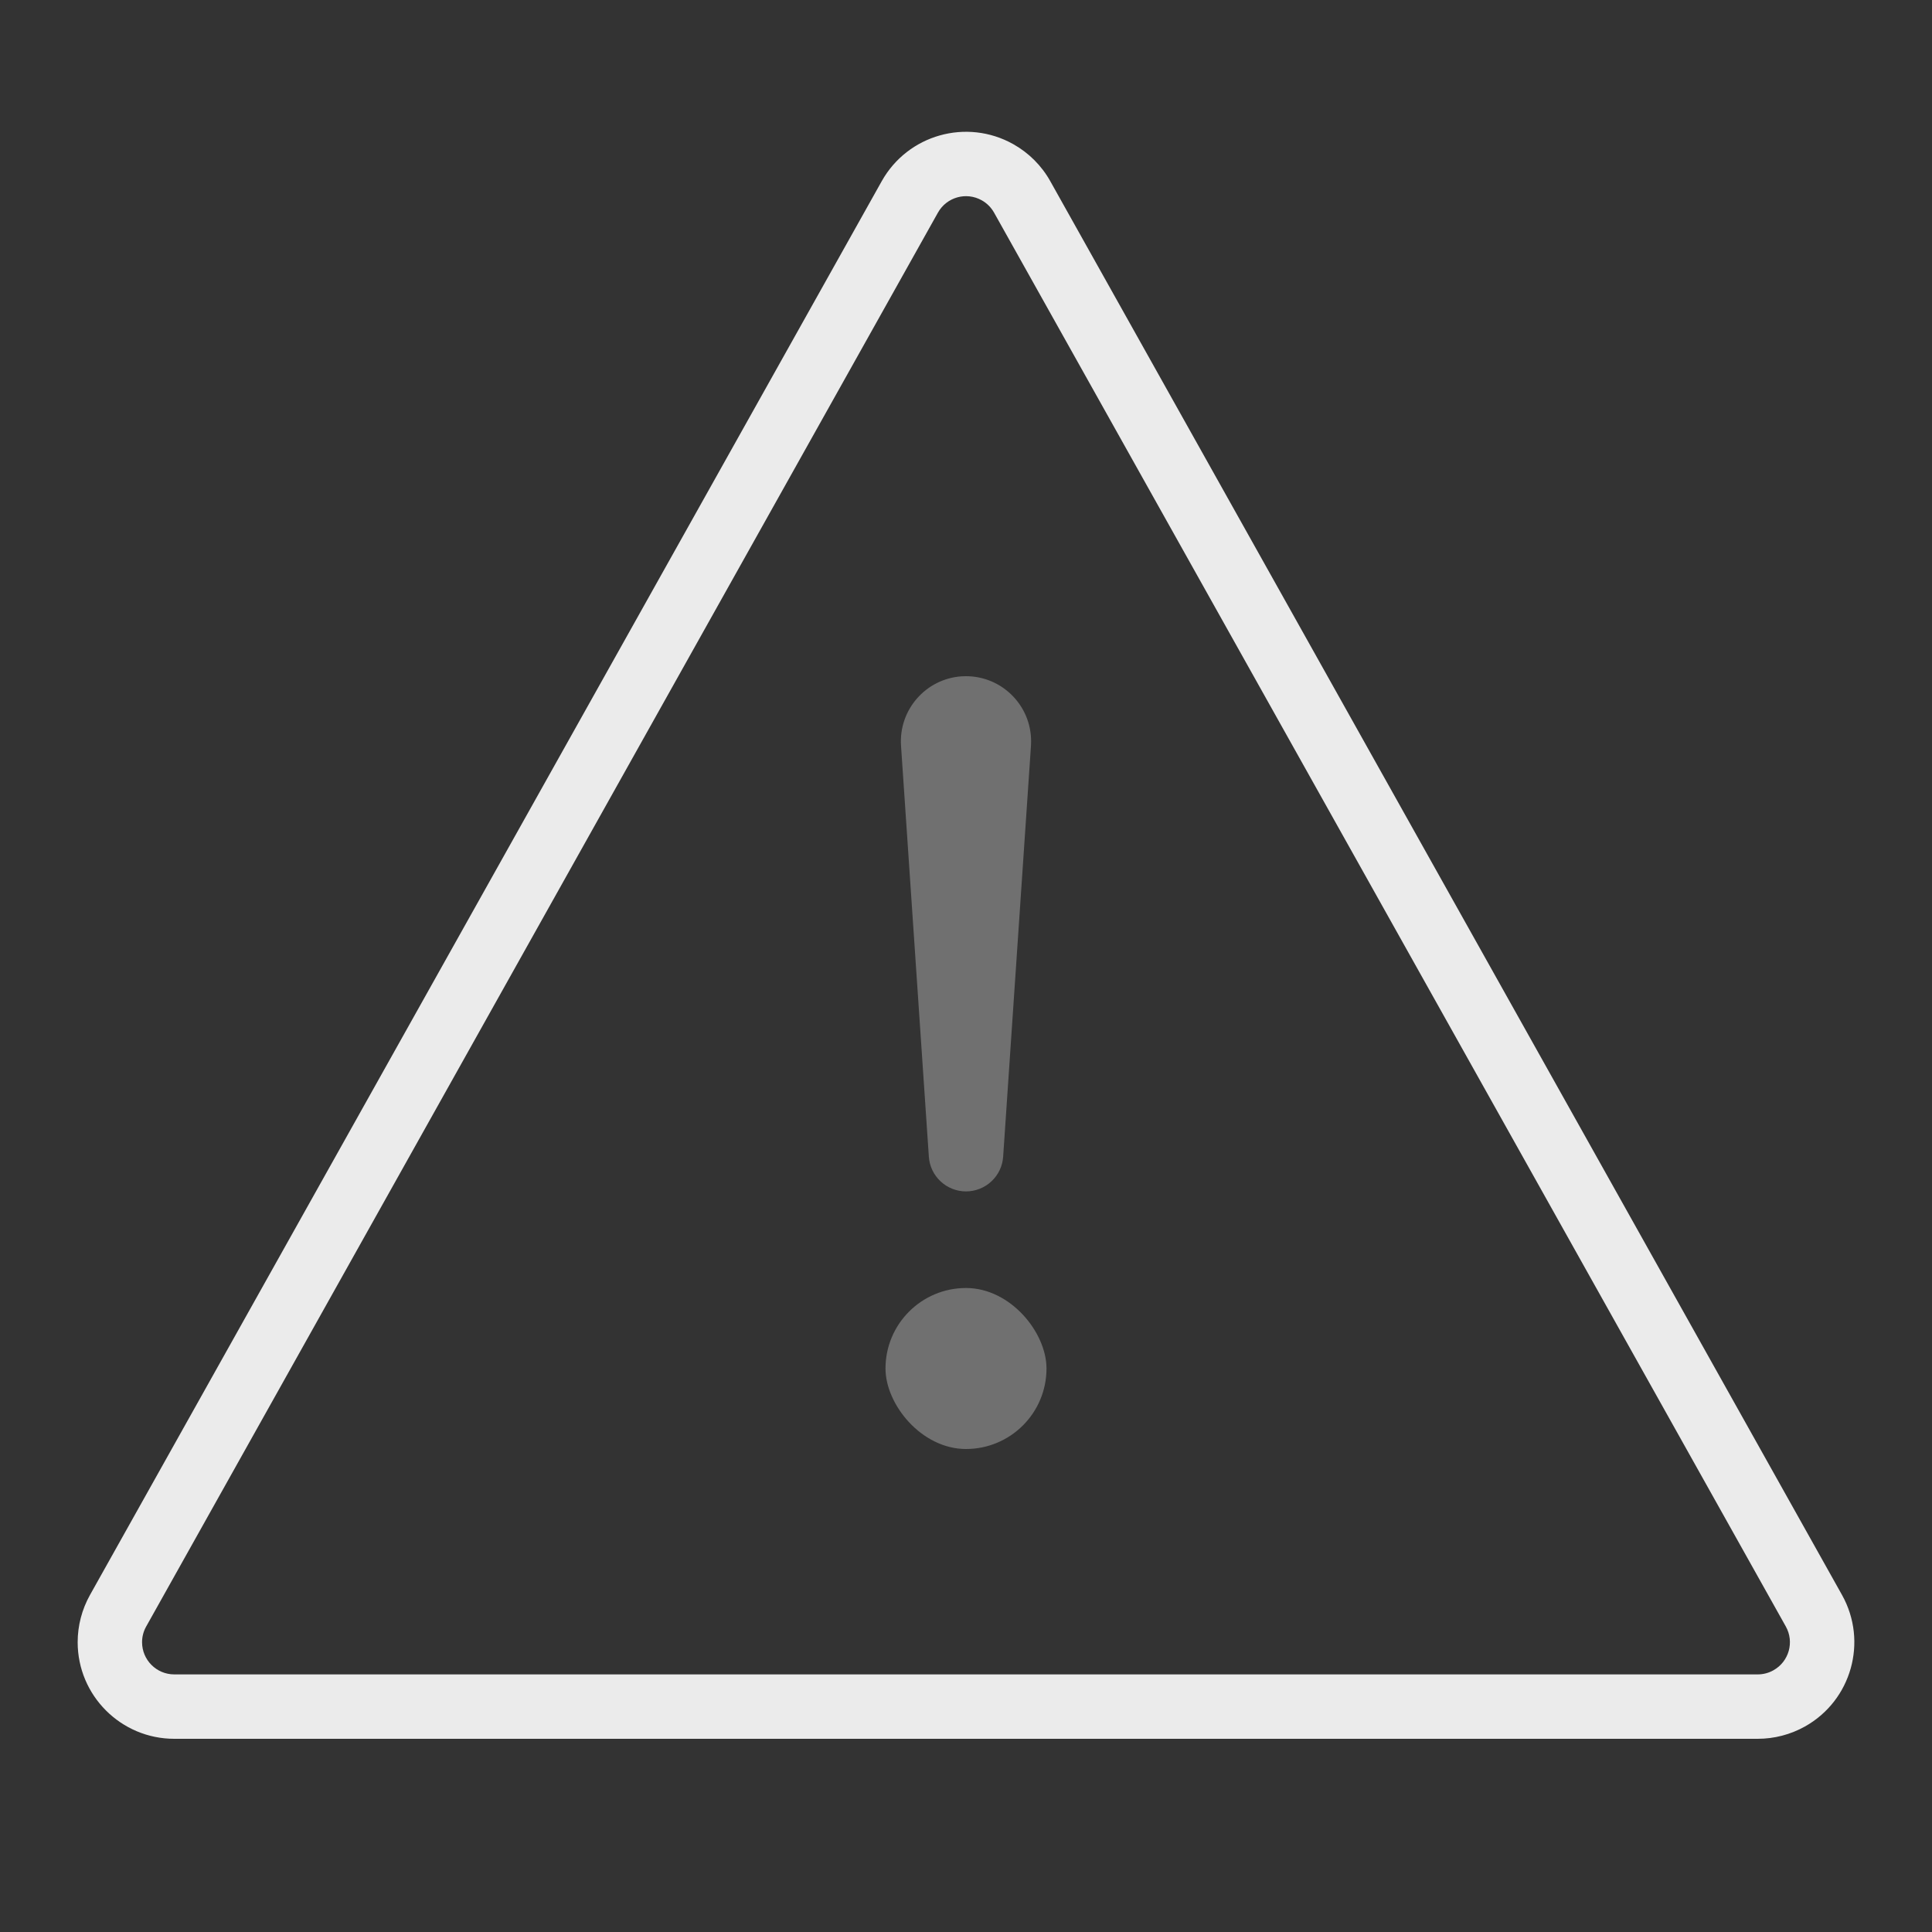 <svg width="30px" height="30px" viewBox="0 0 30 30" version="1.1" xmlns="http://www.w3.org/2000/svg"><rect x="0" y="0" width="30" height="30" fill="#333333" stroke="none"/><g stroke="none" stroke-width="1" fill="none" fill-rule="evenodd"><rect x="0" y="0" width="30" height="30"/><g transform="translate(1, 2)" fill="#FFFFFF"><path d="M14.436,1.302 C14.391,1.222 14.325,1.155 14.244,1.11 C14.003,0.975 13.699,1.061 13.564,1.302 L1.27,23.256 C1.228,23.33 1.206,23.414 1.206,23.5 C1.206,23.776 1.43,24 1.706,24 L26.294,24 C26.379,24 26.464,23.978 26.538,23.936 C26.779,23.801 26.865,23.497 26.73,23.256 L14.436,1.302 Z M15.309,0.814 L27.603,22.767 C28.007,23.49 27.75,24.404 27.027,24.809 C26.803,24.934 26.551,25 26.294,25 L1.706,25 C0.878,25 0.206,24.328 0.206,23.5 C0.206,23.243 0.272,22.991 0.397,22.767 L12.691,0.814 C13.096,0.091 14.01,-0.167 14.733,0.238 C14.974,0.373 15.174,0.572 15.309,0.814 Z" fill-rule="nonzero" opacity="0.9"/><path d="M14,8.5 L14,8.5 C14.558,8.5 15.011,8.953 15.011,9.511 C15.011,9.534 15.01,9.556 15.009,9.579 L14.577,15.96 C14.557,16.264 14.304,16.5 14,16.5 L14,16.5 C13.696,16.5 13.443,16.264 13.423,15.96 L12.991,9.579 C12.954,9.022 13.375,8.54 13.932,8.502 C13.955,8.501 13.977,8.5 14,8.5 Z" opacity="0.3"/><rect opacity="0.3" x="12.75" y="18" width="2.5" height="2.5" rx="1.25"/></g></g></svg>